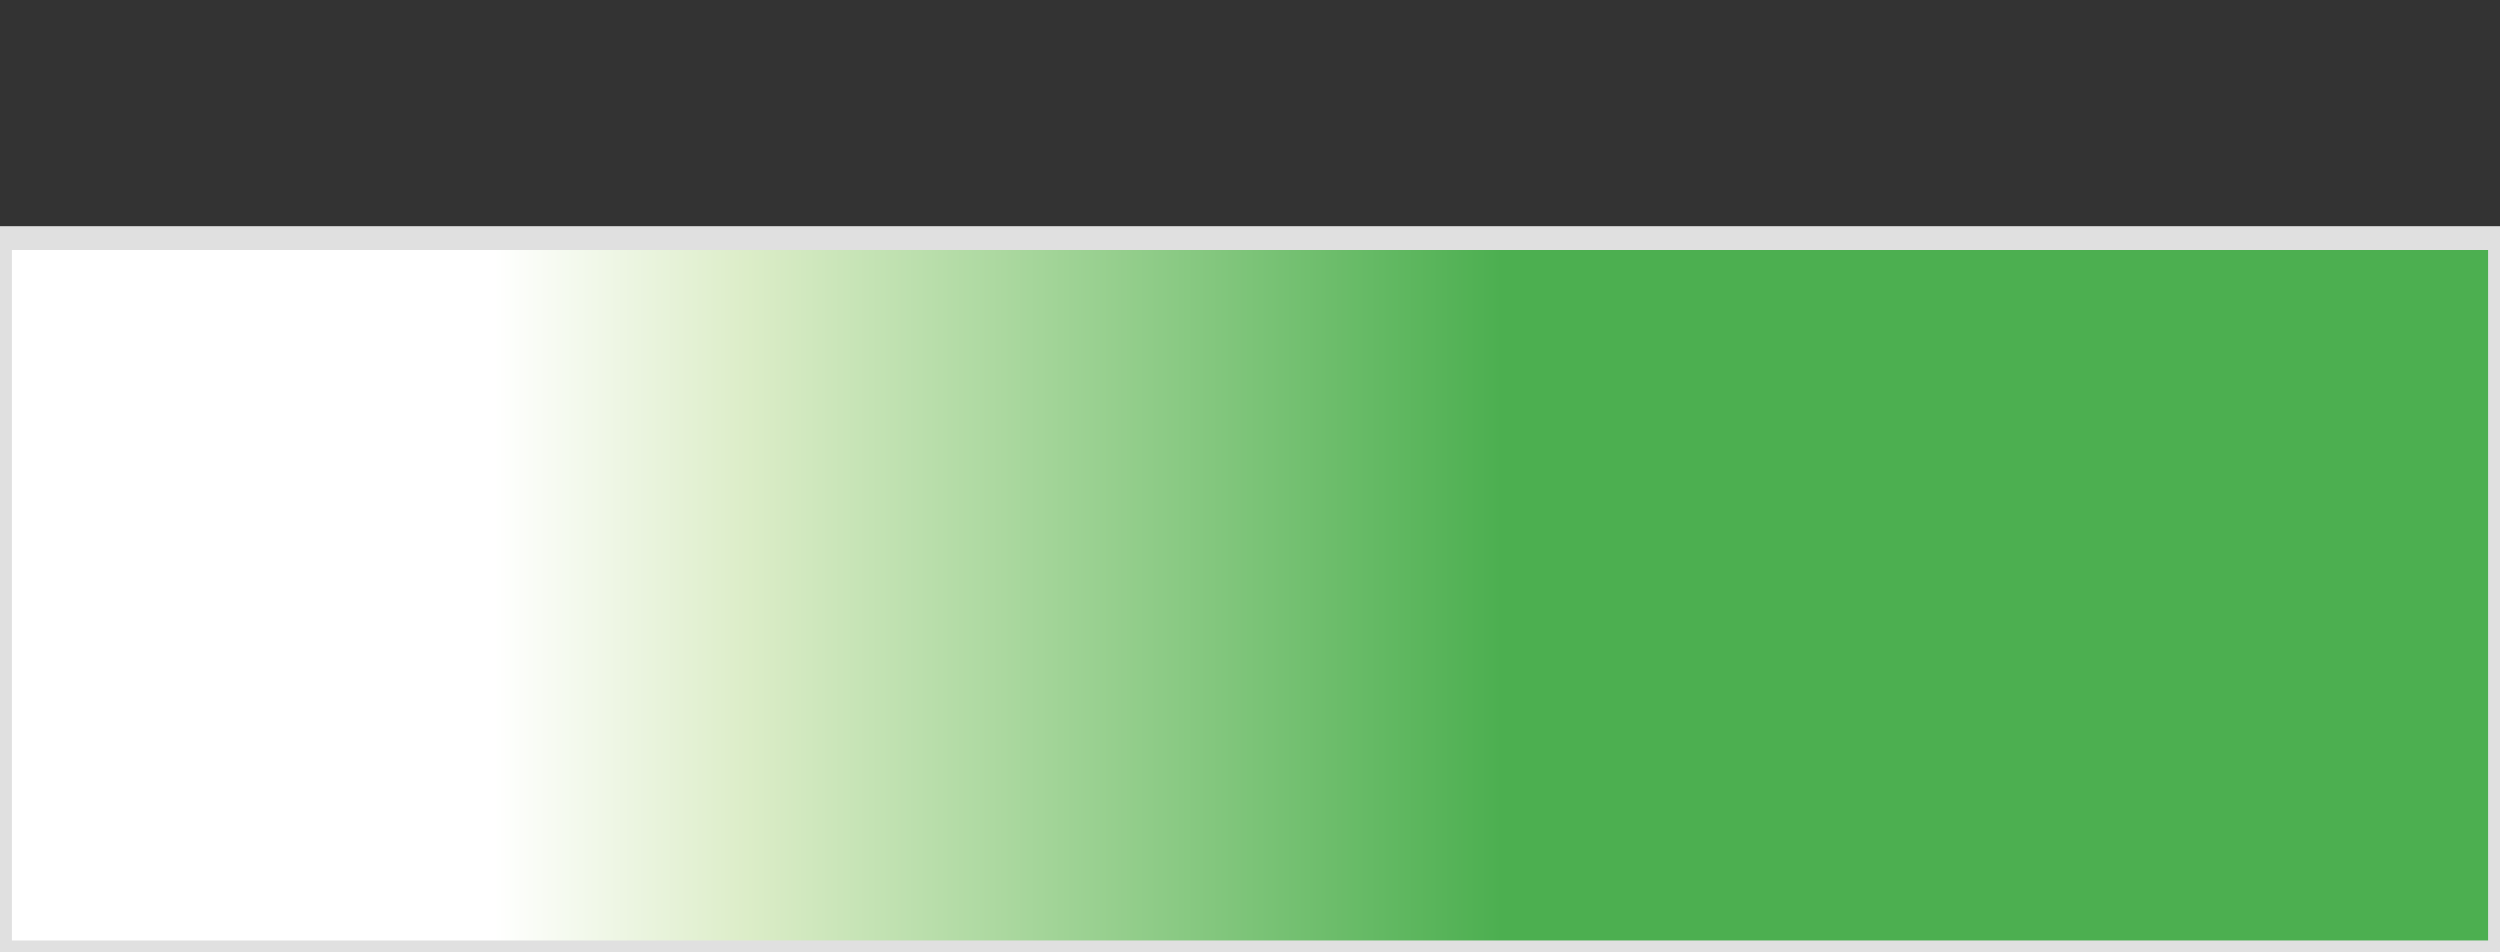 <svg xmlns="http://www.w3.org/2000/svg" width="105" height="40" version="1.1">
  <rect width="100%" height="100%" fill="#333333" stroke="none"/>
  <defs>
    <linearGradient id="gradient" x1="0%" y1="0%" x2="100%" y2="0%">
      <stop offset="20%" style="stop-color:#FFFFFF" />
      <stop offset="30%" style="stop-color:#DCEDC8" />
      <stop offset="60%" style="stop-color:#4CAF50" />
      <stop offset="100%" style="stop-color:#4CAF50" />
    </linearGradient>
  </defs>
   <rect y="10" width="105" height="30" stroke="#e0e0e0" stroke-width="1" fill="url(#gradient)"/>
</svg>
